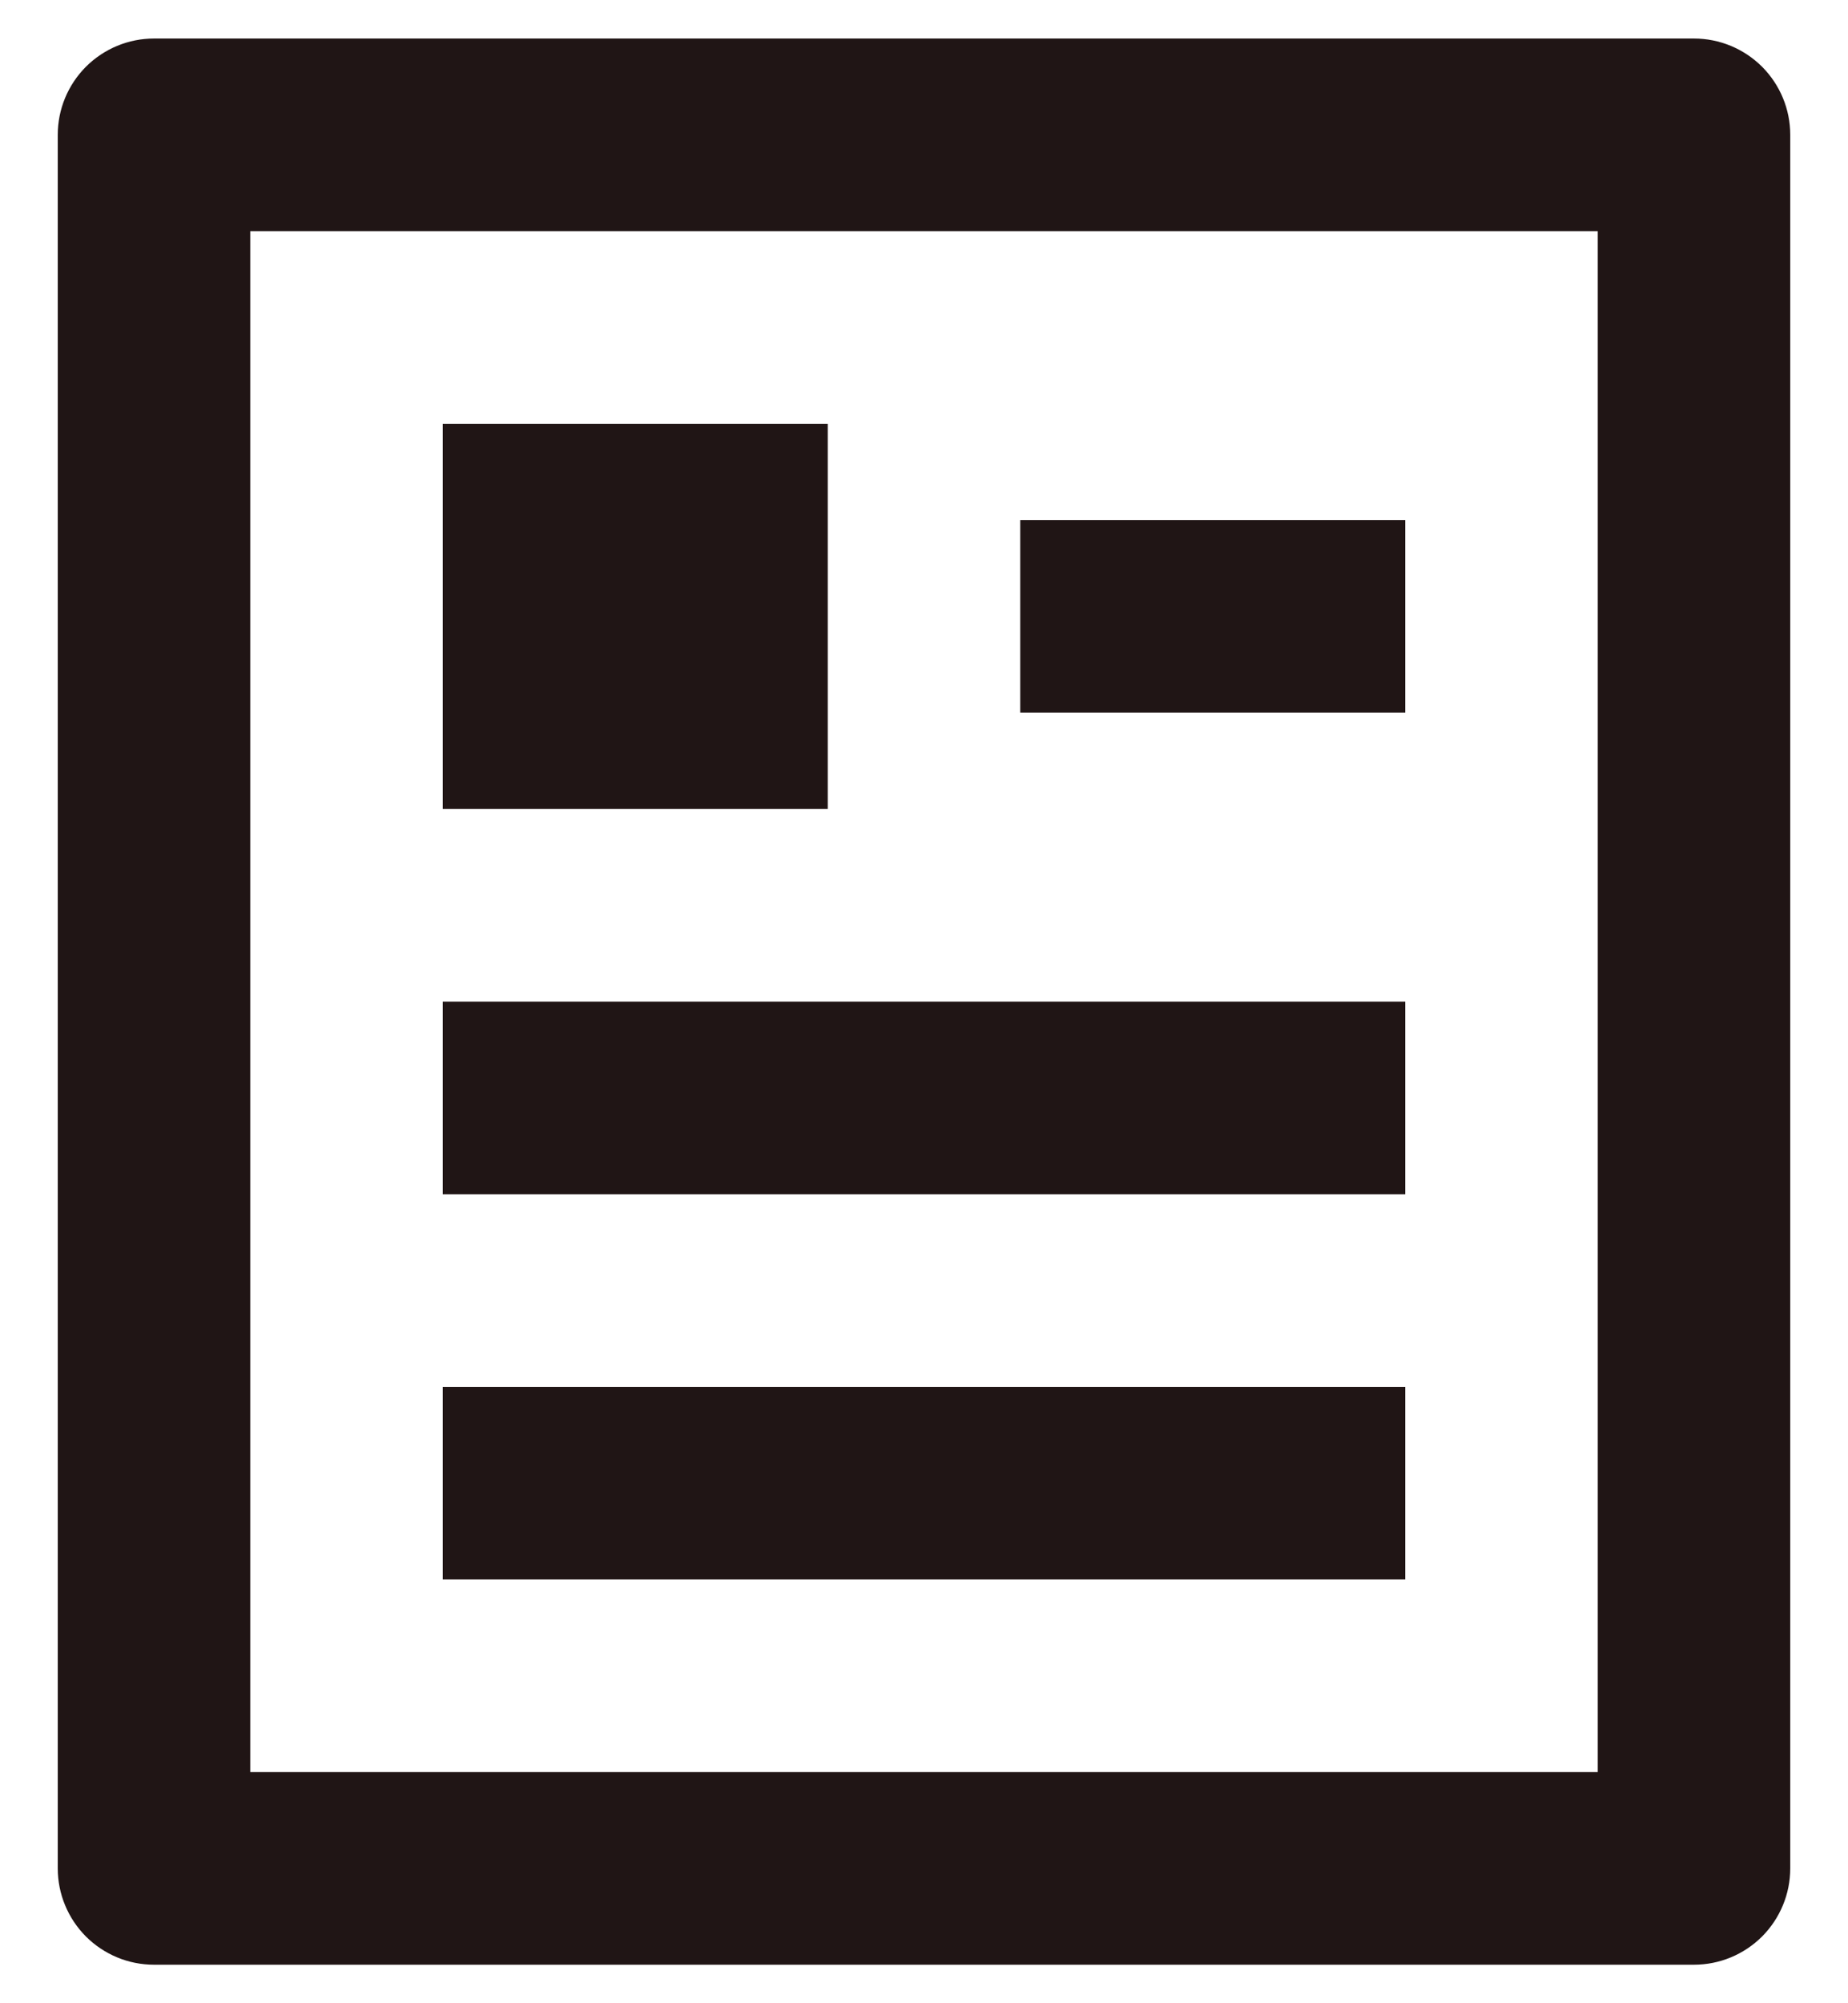 <svg width="24" height="26" viewBox="0 0 24 26" fill="none" xmlns="http://www.w3.org/2000/svg">
<path d="M22 25.5H2C1.668 25.5 1.351 25.368 1.116 25.134C0.882 24.899 0.75 24.581 0.75 24.25V1.75C0.75 1.418 0.882 1.101 1.116 0.866C1.351 0.632 1.668 0.5 2 0.5H22C22.331 0.5 22.649 0.632 22.884 0.866C23.118 1.101 23.25 1.418 23.25 1.75V24.25C23.25 24.581 23.118 24.899 22.884 25.134C22.649 25.368 22.331 25.5 22 25.5ZM20.75 23V3H3.25V23H20.75ZM5.75 5.5H10.75V10.5H5.75V5.5ZM5.75 13H18.25V15.5H5.75V13ZM5.75 18H18.25V20.5H5.75V18ZM13.25 6.75H18.25V9.25H13.25V6.75Z" fill="#201515"/>
</svg>
